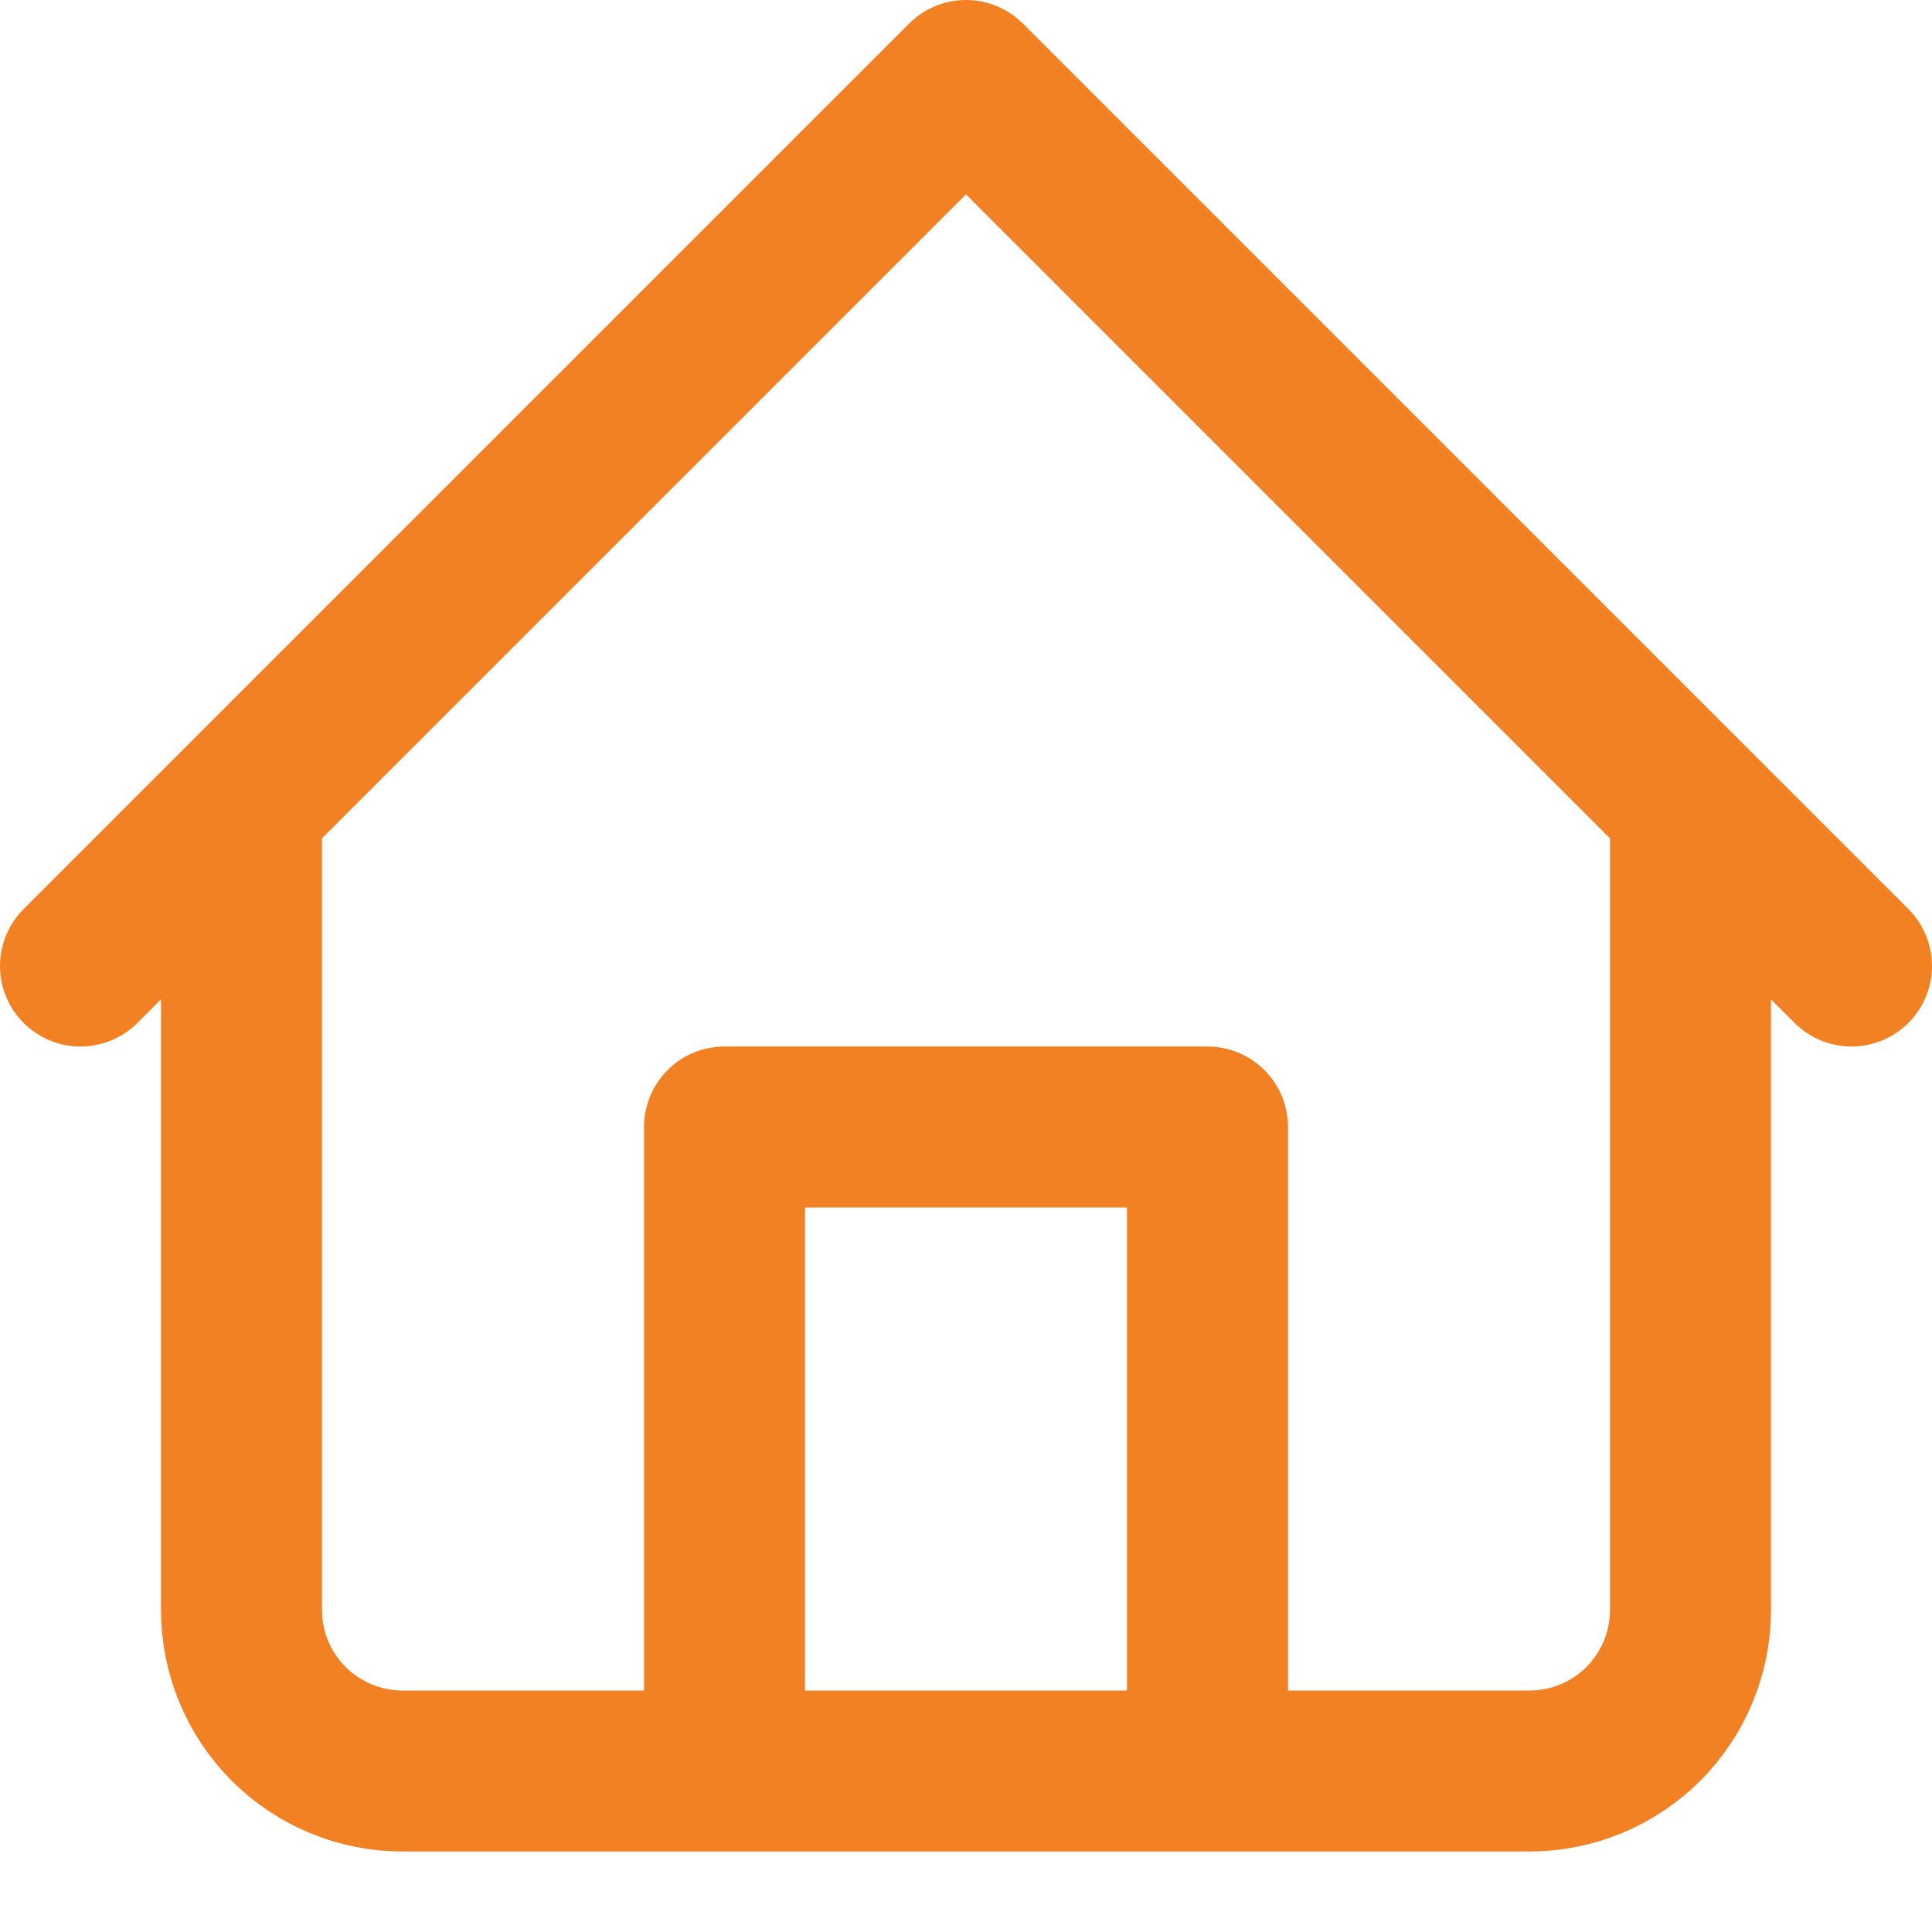 <svg width="18" height="18" viewBox="0 0 18 18" fill="none" xmlns="http://www.w3.org/2000/svg">
<path d="M0.75 9L9 0.75L17.25 9M15.75 7.5V15C15.75 15.398 15.592 15.779 15.311 16.061C15.029 16.342 14.648 16.5 14.25 16.5H3.75C3.352 16.5 2.971 16.342 2.689 16.061C2.408 15.779 2.25 15.398 2.25 15V7.5M6.75 16.5V10.5H11.25V16.5" stroke="#F28123" stroke-width="1.5" stroke-linecap="round" stroke-linejoin="round"/>
</svg>
